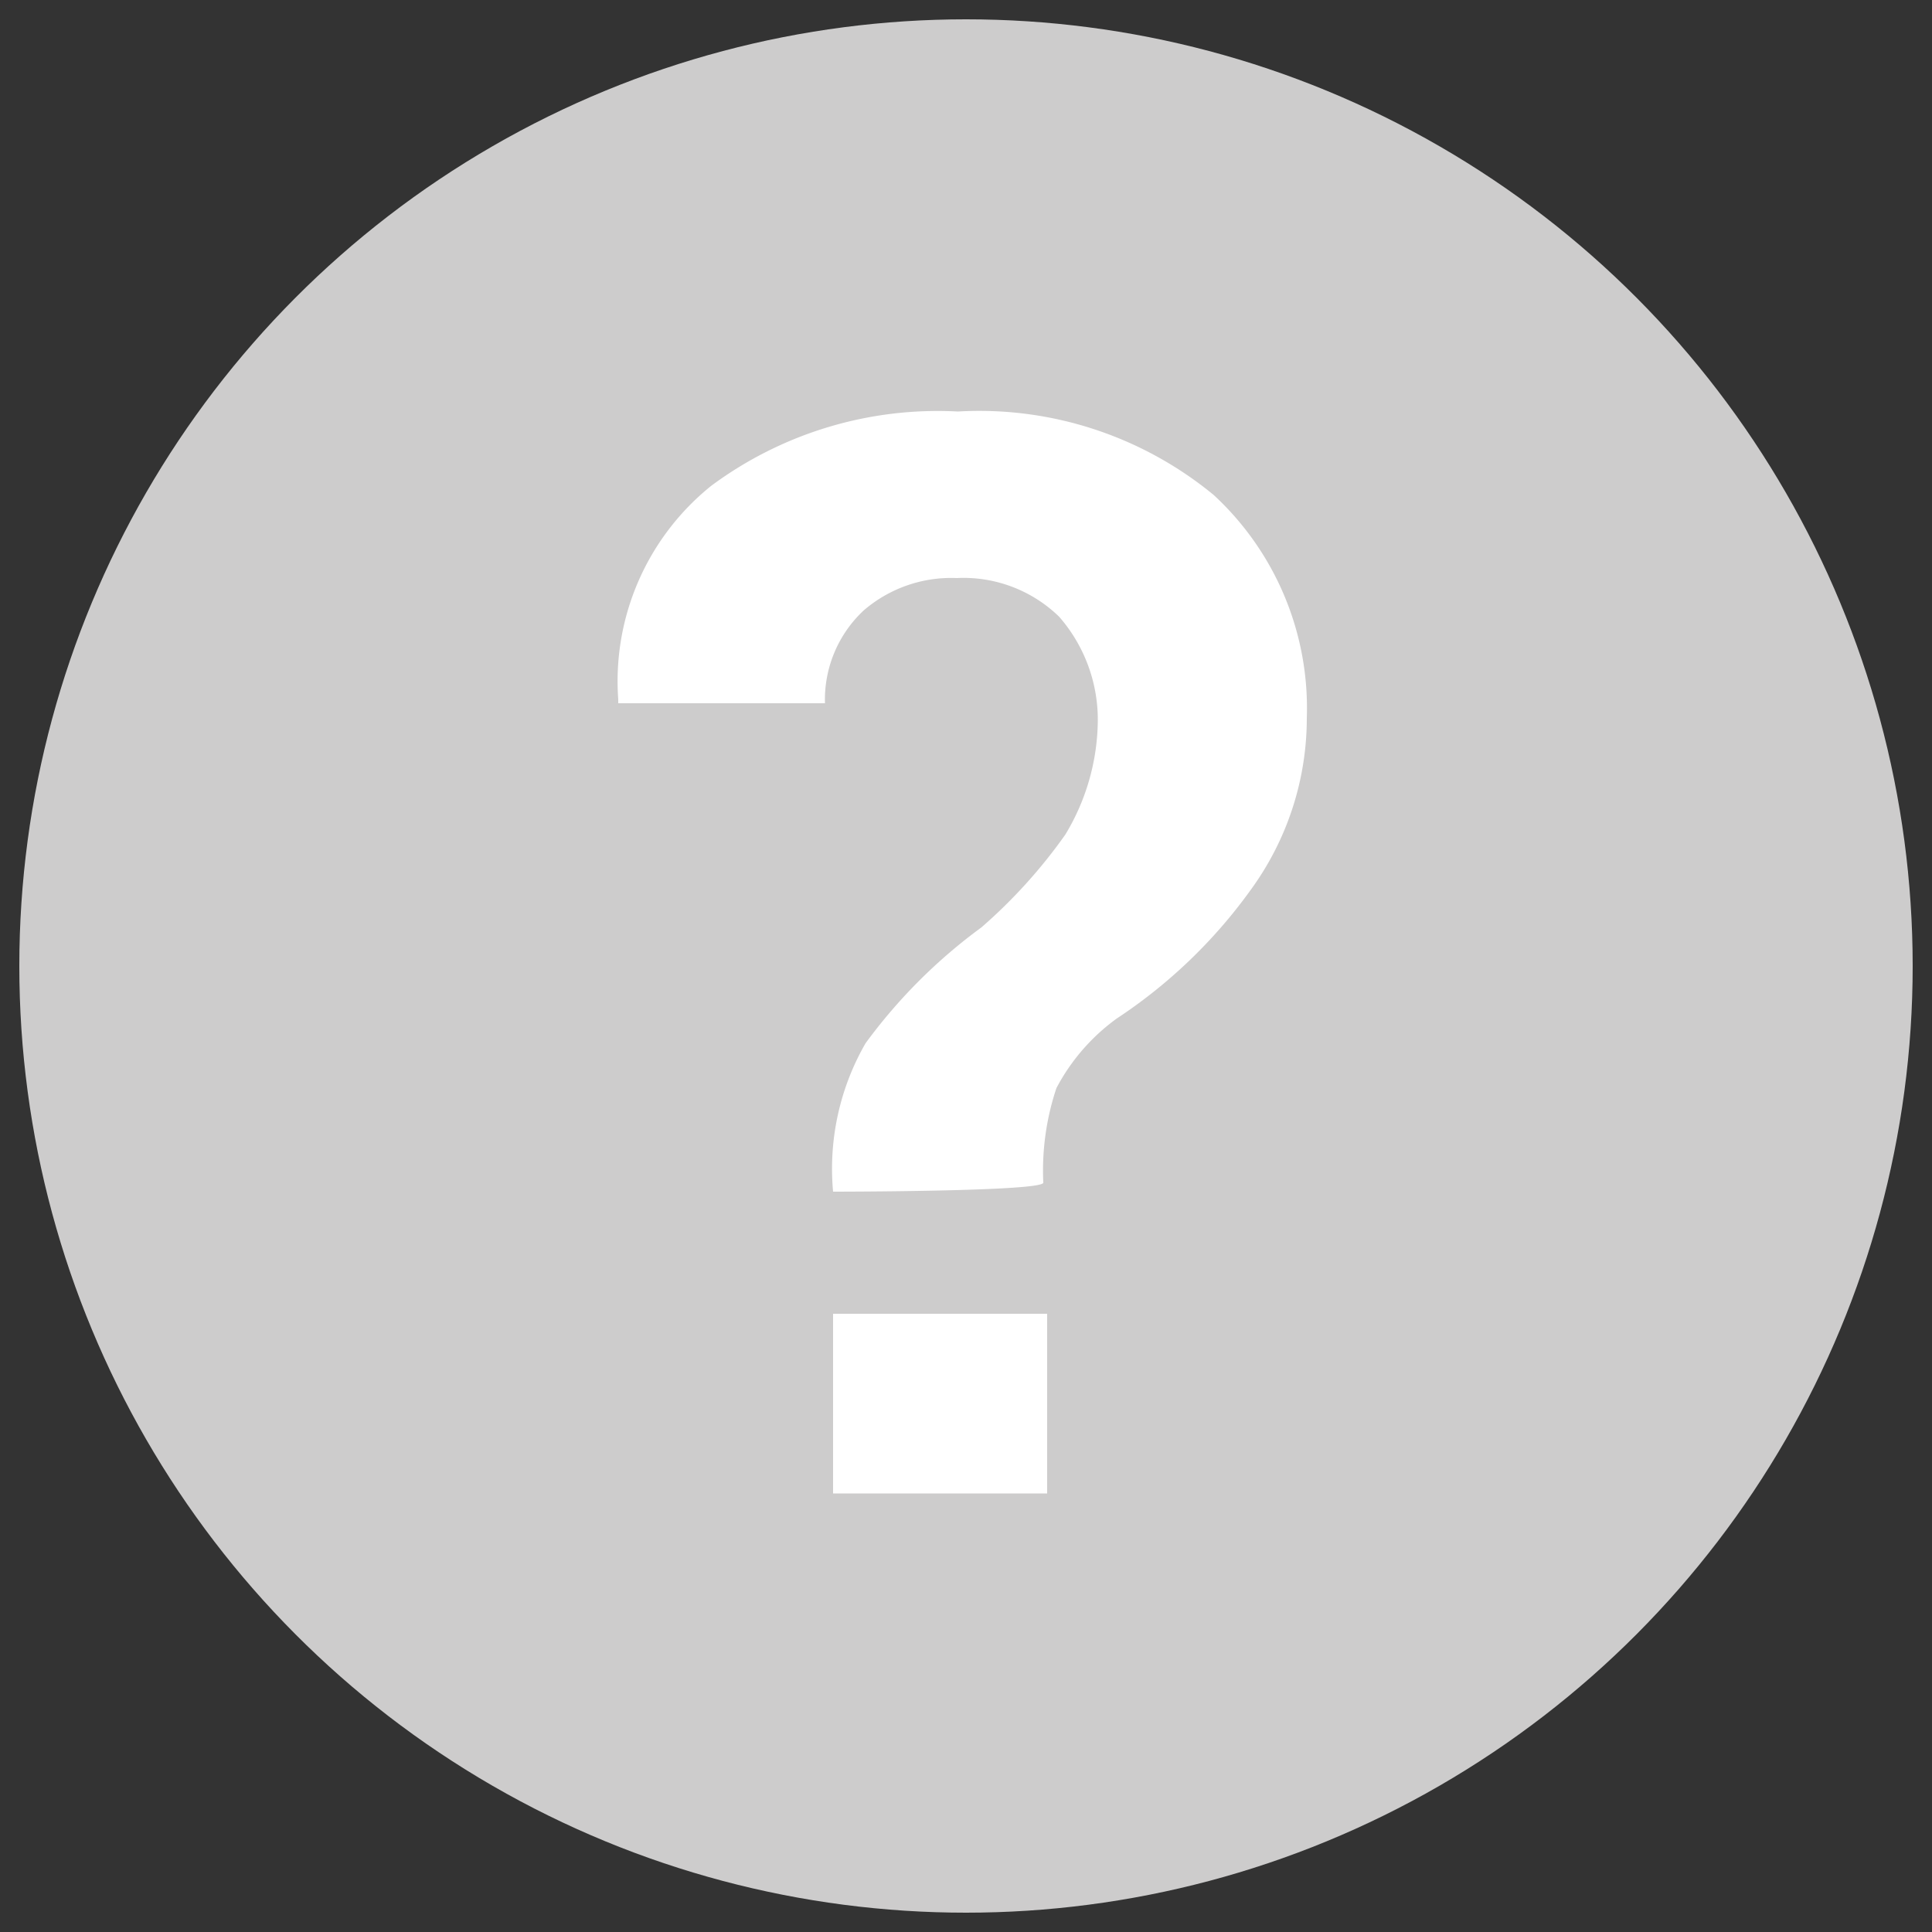 <svg id="Layer_1" data-name="Layer 1" xmlns="http://www.w3.org/2000/svg" viewBox="0 0 50 50"><rect x="0" y="0" width="50" height="50" fill="#333333" stroke="none"/><defs><style>.cls-1{fill:#cdcccc;}.cls-2{isolation:isolate;}.cls-3{fill:#fff;}</style></defs><title>faq-gray</title><circle class="cls-1" cx="25" cy="25" r="24.5"/><g class="cls-2"><path class="cls-3" d="M21.56,30.84A6.51,6.51,0,0,1,22.4,27a13.87,13.87,0,0,1,3-3,13.51,13.51,0,0,0,2.17-2.4,5.78,5.78,0,0,0,.84-2.88,4.05,4.05,0,0,0-1-2.76,3.55,3.55,0,0,0-2.65-1,3.47,3.47,0,0,0-2.41.84,3.16,3.16,0,0,0-1,2.4H16V18.1a6.49,6.49,0,0,1,2.41-5.53,9.84,9.84,0,0,1,6.38-1.92,9.54,9.54,0,0,1,6.62,2.16,7.51,7.51,0,0,1,2.41,5.77A7.54,7.54,0,0,1,32.39,23a13.24,13.24,0,0,1-3.49,3.36,5.24,5.24,0,0,0-1.56,1.8A6.74,6.74,0,0,0,27,30.6C27.1,30.84,21.56,30.84,21.56,30.84Zm5.54,7.81H21.56V34H27.1Z"/></g></svg>